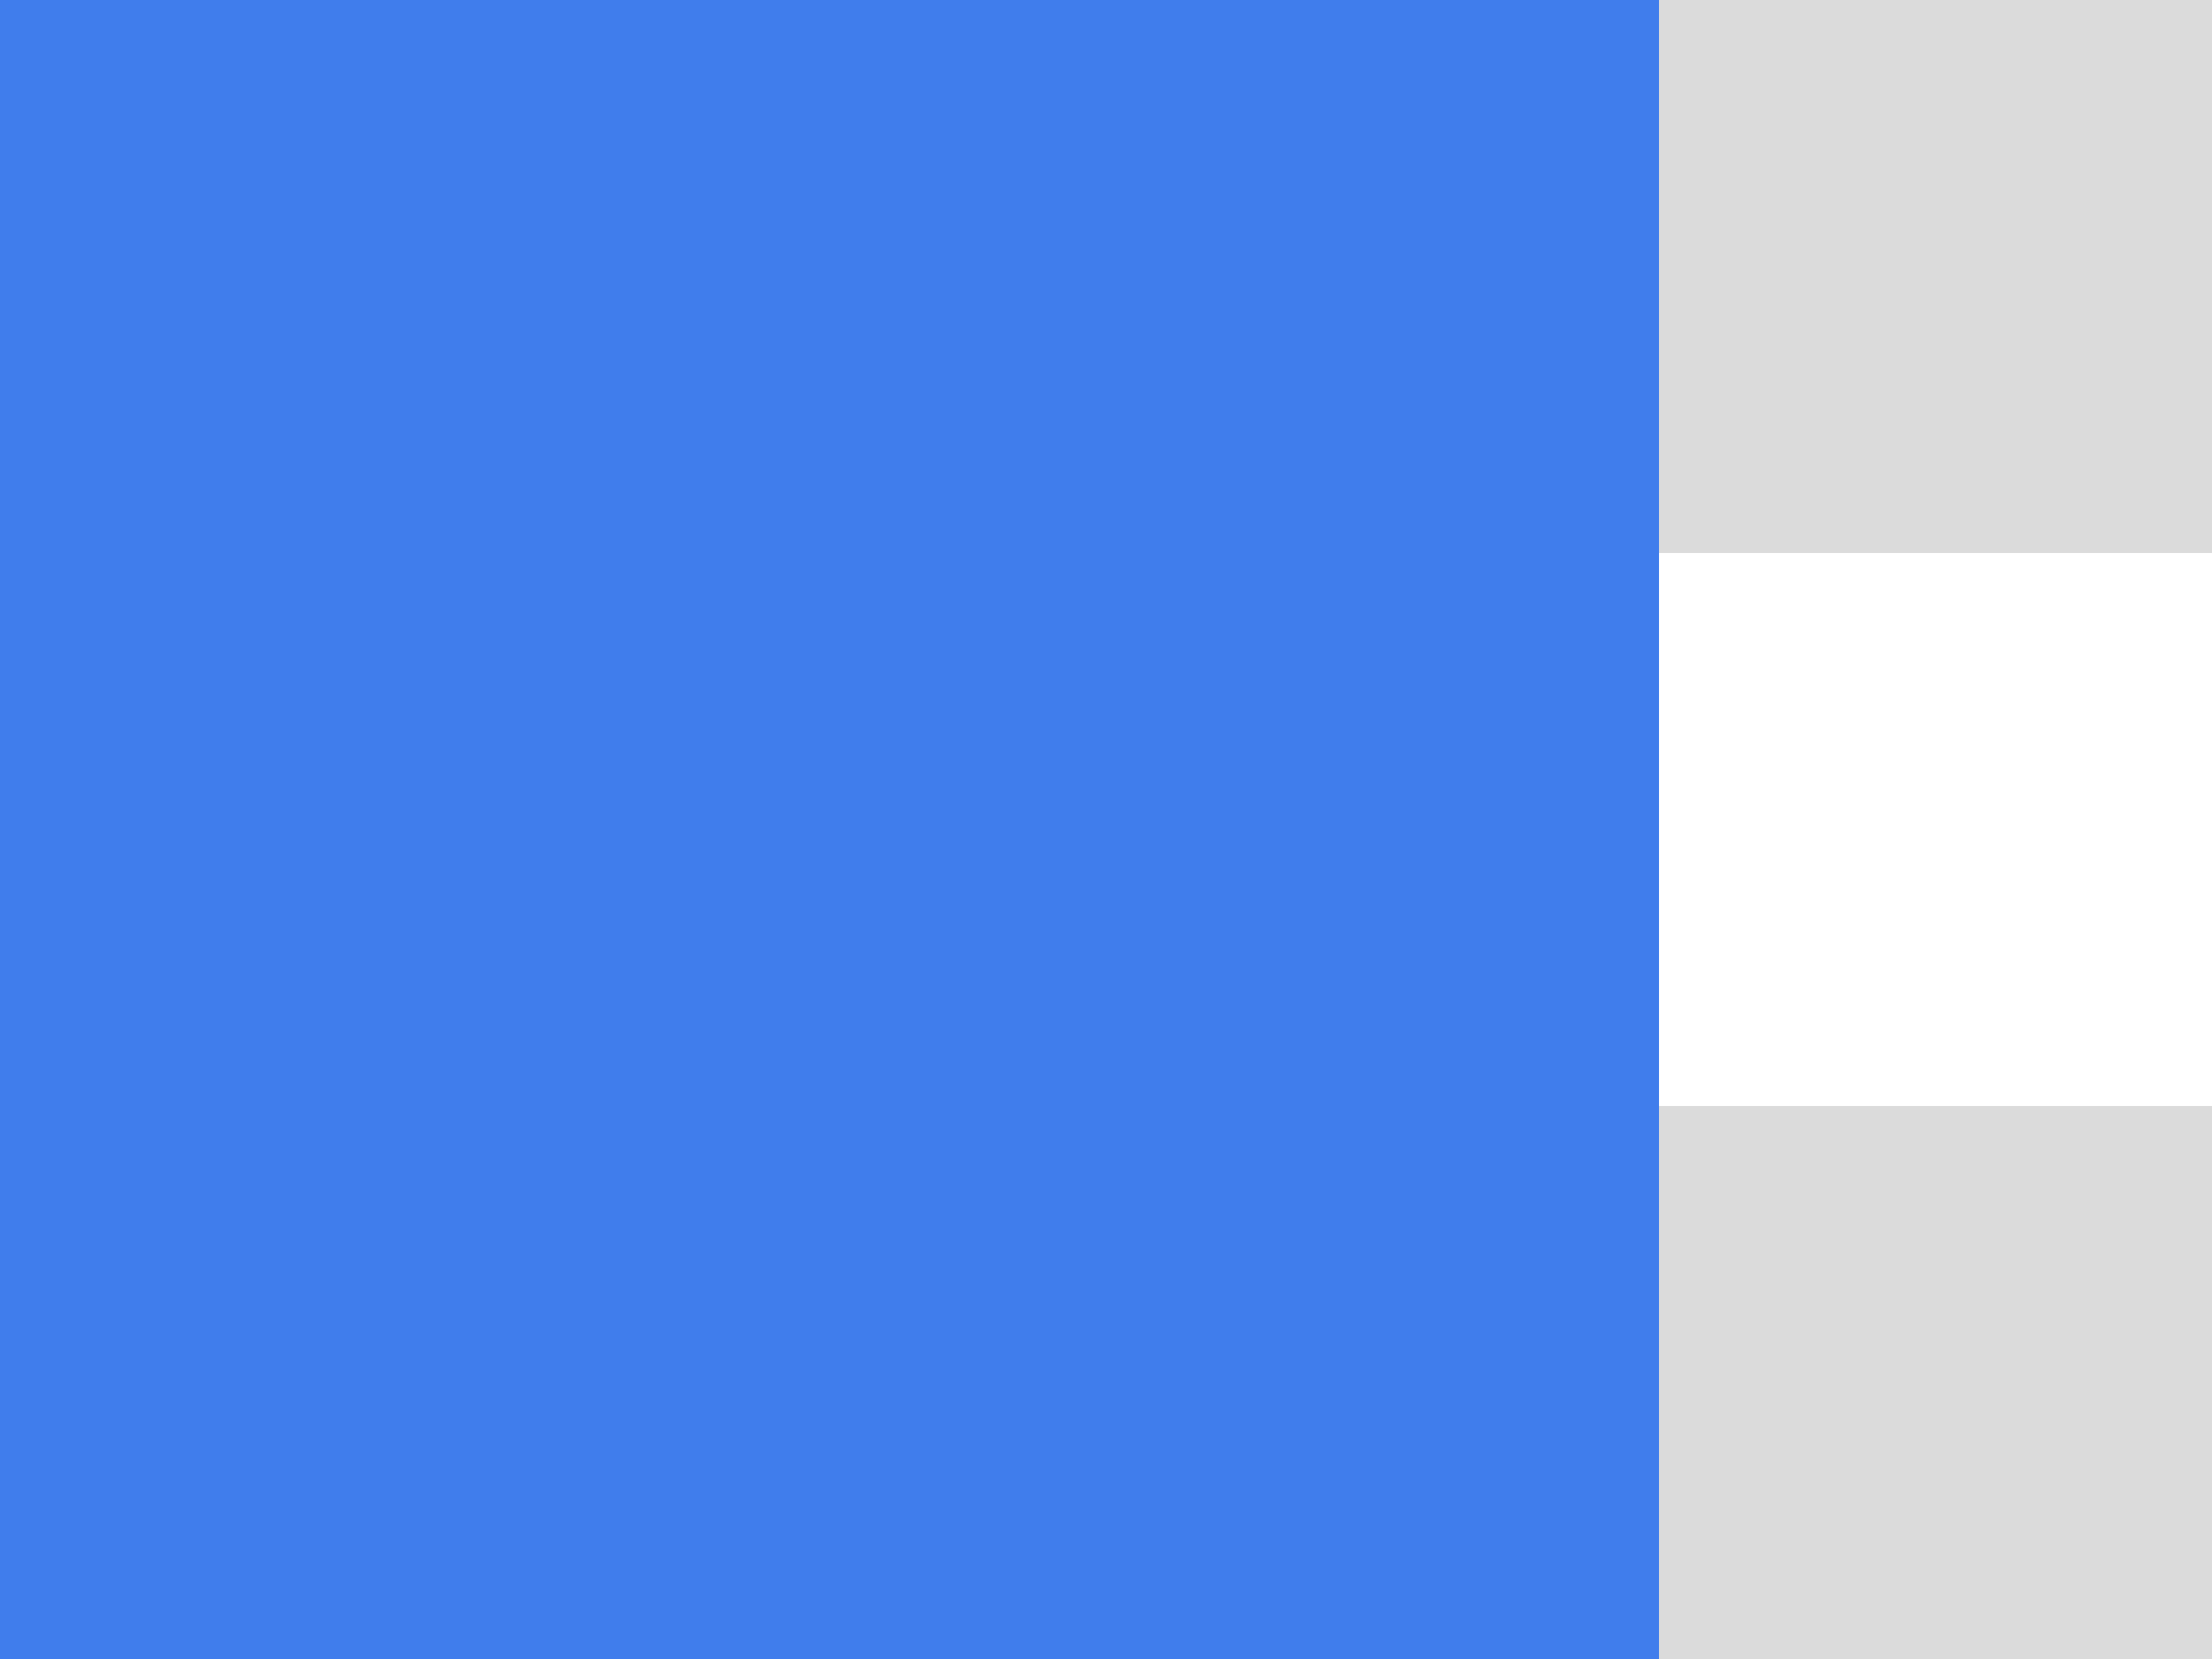 <!--part of the glare theme by sixsixfive released under cc_by-sa-v4-->
<svg xmlns="http://www.w3.org/2000/svg" viewBox="0 0 4 3"><rect x="0" y="0" width="4" height="3" fill="#333333" stroke="none"/><path transform="matrix(0 -1 1 0 0 0)" fill="#fff" d="M -2,1 H-1 V4 H-2 z"/><path d="M 0 3 H 4 V 2 H 1 V 1 H 4 V 0 H 1 H 0 V 2 z" fill="#dbdbdb"/><path fill="#407dec" d="M 0,0 H3 V3 H0 z"/></svg>